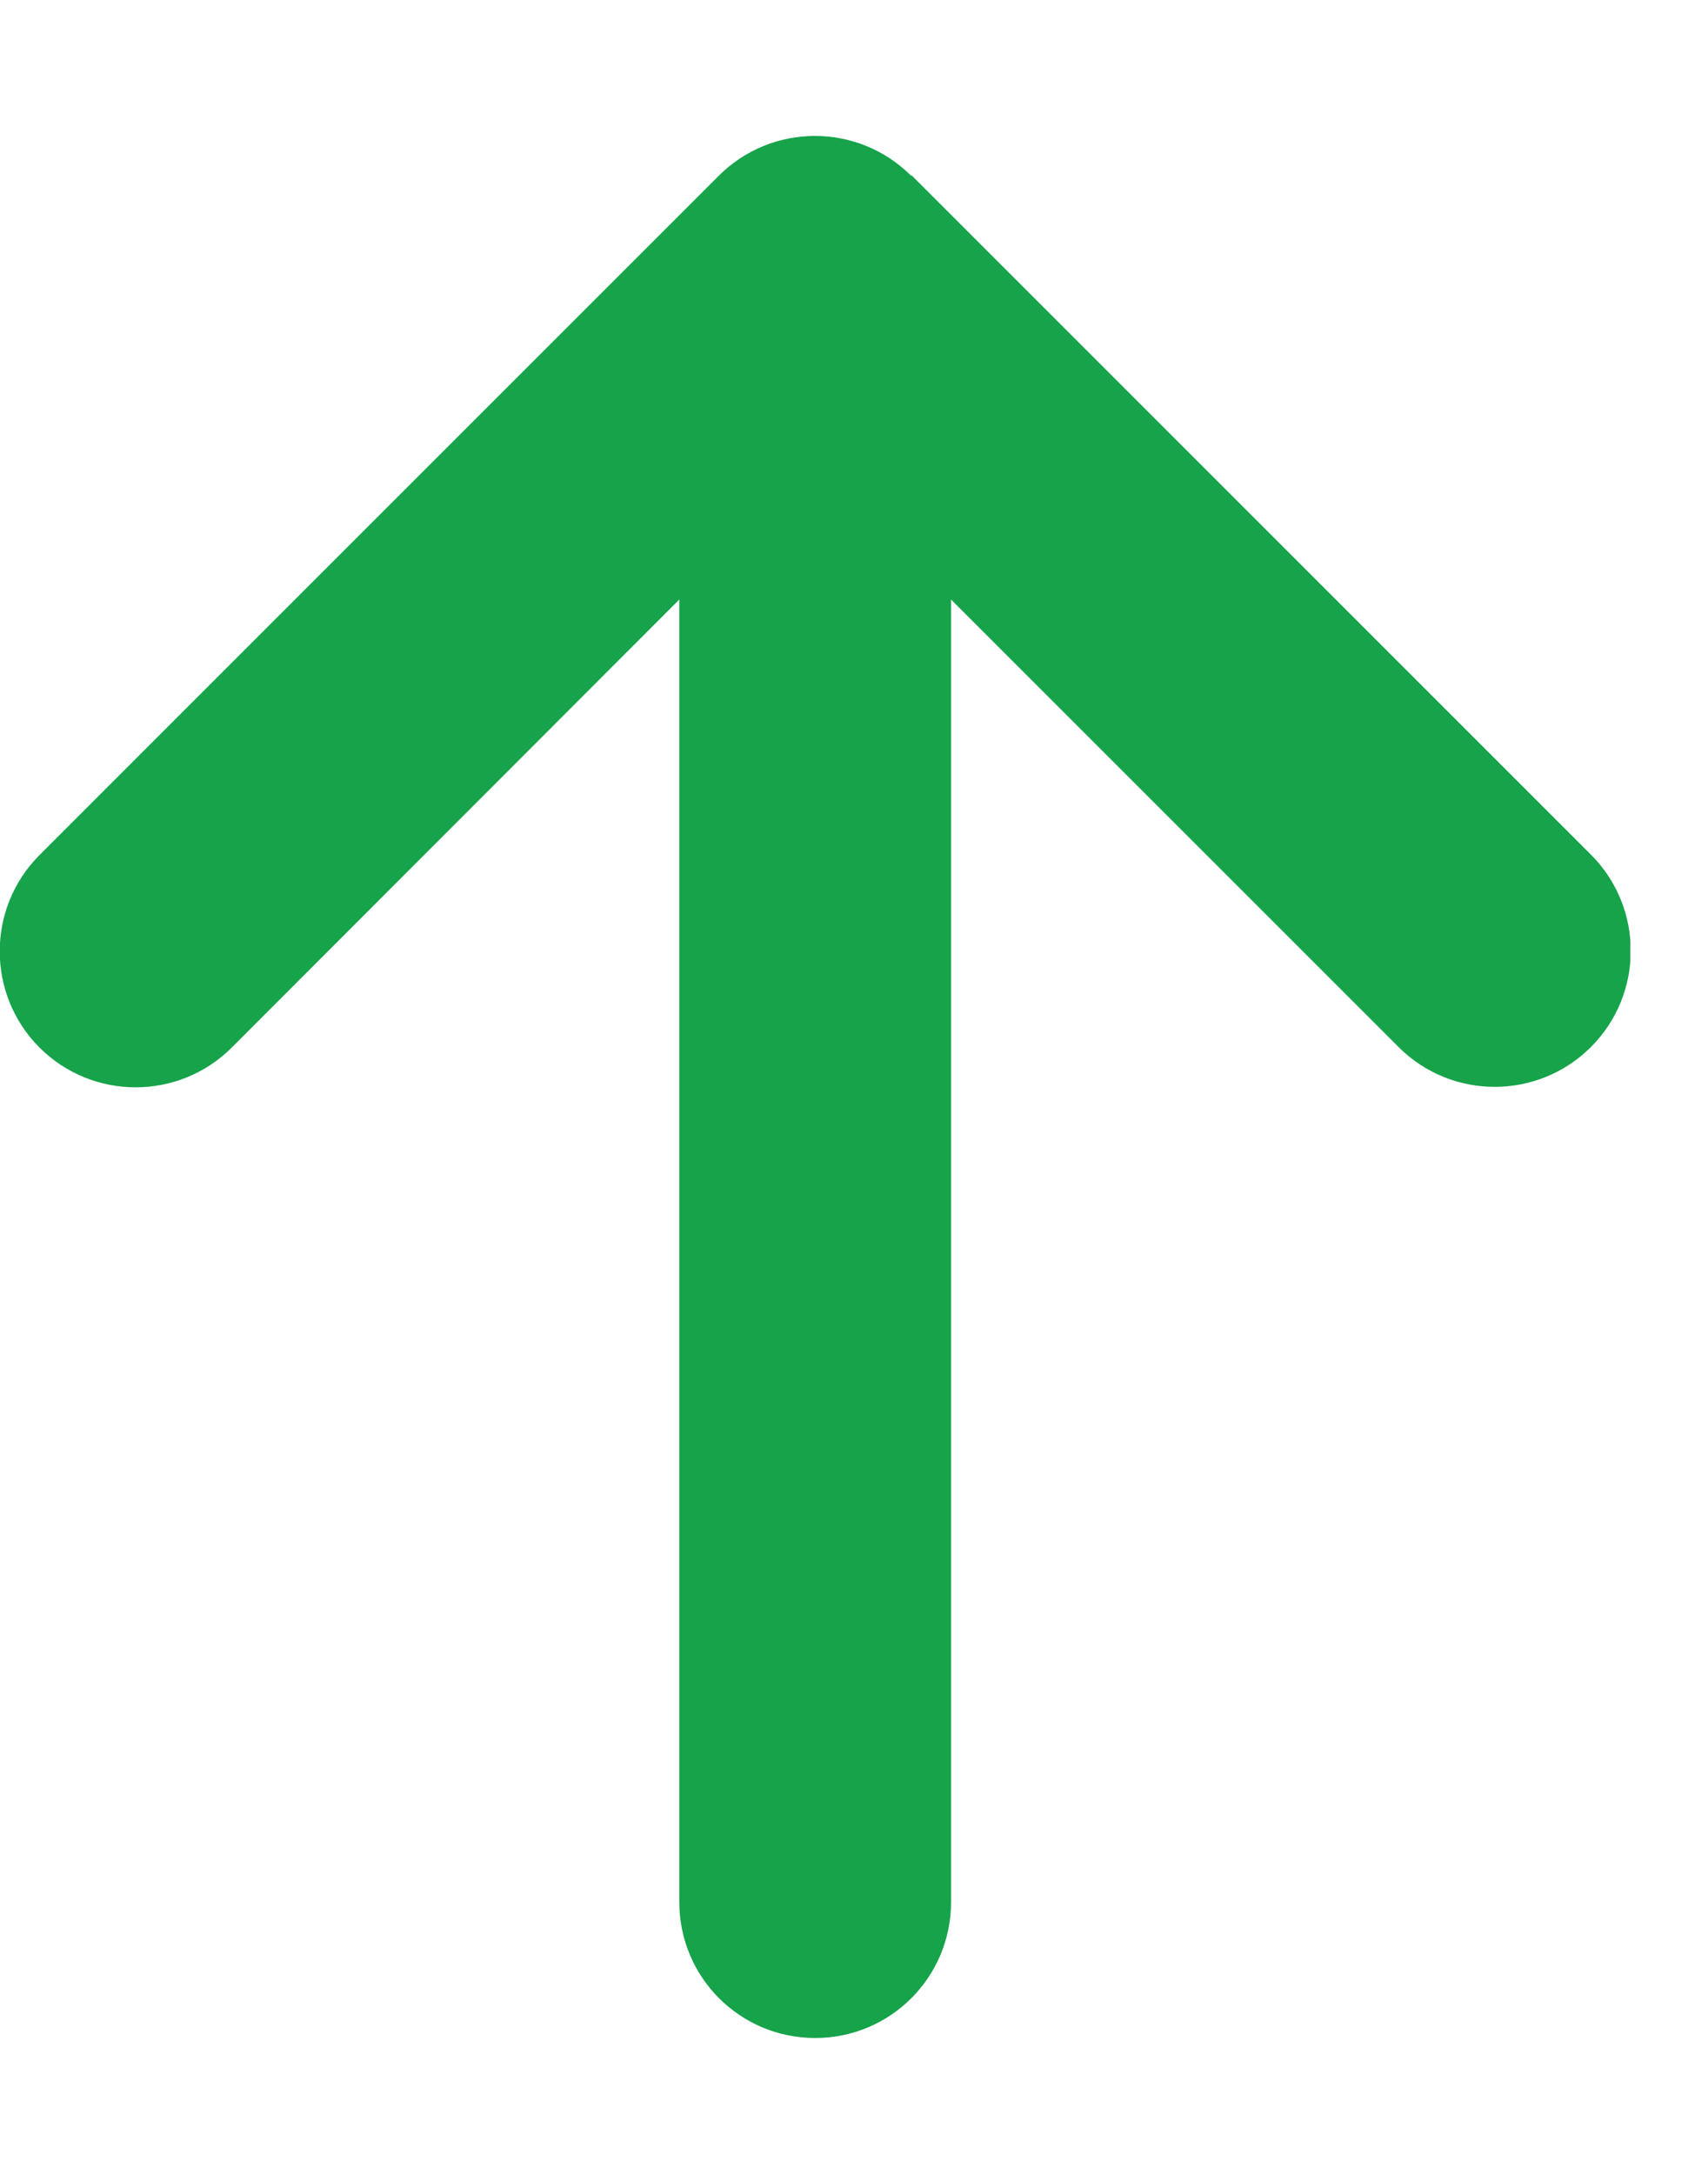 <svg preserveAspectRatio="none" width="100%" height="100%" overflow="visible" style="display: block;" viewBox="0 0 11 14" fill="none" xmlns="http://www.w3.org/2000/svg">
<g id="Frame">
<g clip-path="url(#clip0_878_144)">
<path id="Vector" d="M5.868 1.132C5.526 0.79 4.971 0.79 4.629 1.132L0.254 5.507C-0.087 5.849 -0.087 6.404 0.254 6.746C0.596 7.088 1.151 7.088 1.493 6.746L4.375 3.861V12.25C4.375 12.734 4.766 13.125 5.25 13.125C5.734 13.125 6.125 12.734 6.125 12.25V3.861L9.007 6.743C9.349 7.085 9.904 7.085 10.246 6.743C10.588 6.401 10.588 5.846 10.246 5.504L5.871 1.129L5.868 1.132Z" fill="#16A34A"/>
</g>
</g>
<defs>
<clipPath id="clip0_878_144">
<path d="M0 0H10.5V14H0V0Z" fill="white"/>
</clipPath>
</defs>
</svg>
